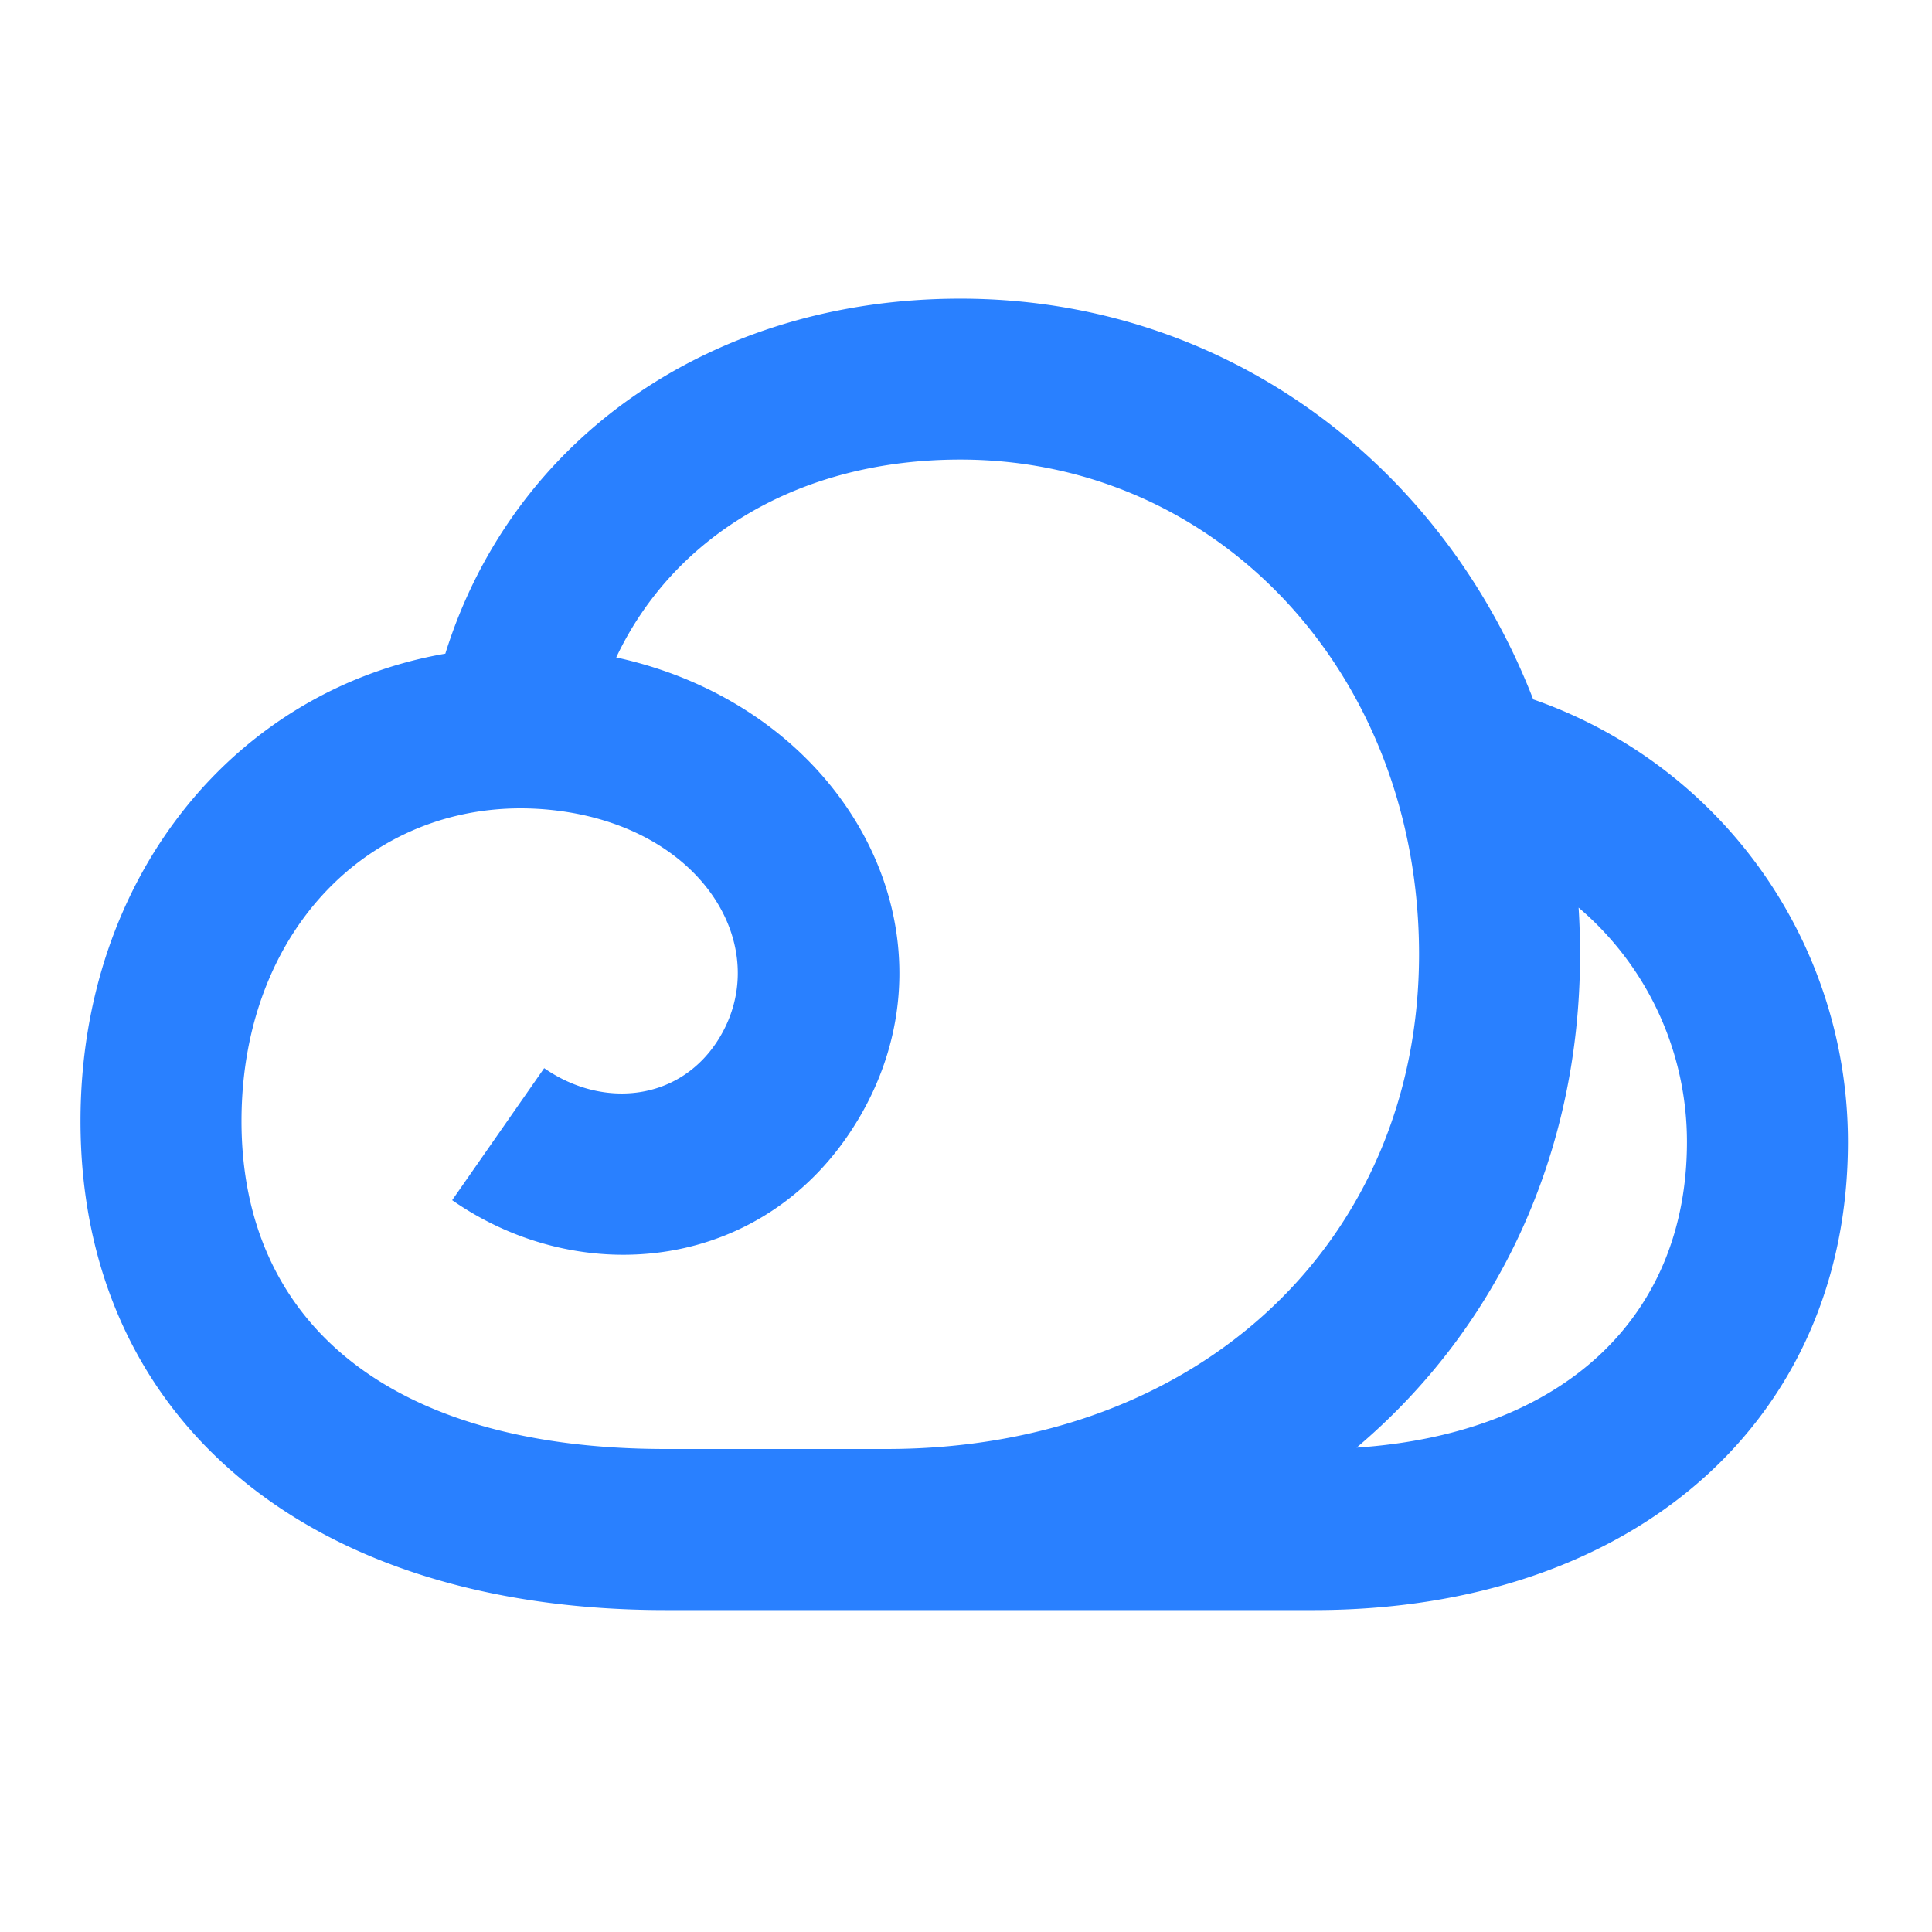 <?xml version="1.0" standalone="no"?><!DOCTYPE svg PUBLIC "-//W3C//DTD SVG 1.1//EN" "http://www.w3.org/Graphics/SVG/1.1/DTD/svg11.dtd"><svg t="1632476106571" class="icon" viewBox="0 0 1024 1024" version="1.1" xmlns="http://www.w3.org/2000/svg" p-id="3384" xmlns:xlink="http://www.w3.org/1999/xlink" width="200" height="200"><defs><style type="text/css"></style></defs><path d="M812.629 370.688a248.32 248.32 0 0 1 166.827 234.539c0 147.2-113.067 248.149-283.221 248.149H352.853C160.853 853.333 42.667 750.037 42.667 594.219c0-130.219 82.773-228.651 193.365-247.765 35.669-114.389 141.525-188.16 272.939-188.16 139.904 0 255.061 87.04 303.659 212.395z m-93.611 396.587c111.019-7.467 175.104-70.4 175.104-162.048a162.859 162.859 0 0 0-57.429-124.16c0.512 8.149 0.768 16.427 0.768 24.747 0 106.411-44.245 198.741-118.443 261.461z m-264.448-173.483c-48.128 80.128-146.048 90.368-214.912 42.325l48.768-69.973c31.36 21.845 72.661 17.493 93.013-16.299 28.715-47.829-8.747-111.659-88.277-120.448C202.368 419.413 128 488.96 128 594.219 128 700.16 205.653 768 352.811 768h116.992c167.595 0 282.325-111.787 282.325-262.229 0-147.755-105.728-262.187-243.157-262.187-84.864 0-151.765 40.192-182.357 104.875 122.88 26.752 186.752 147.371 128 245.291z" fill="#2980FF" p-id="3385"></path></svg>